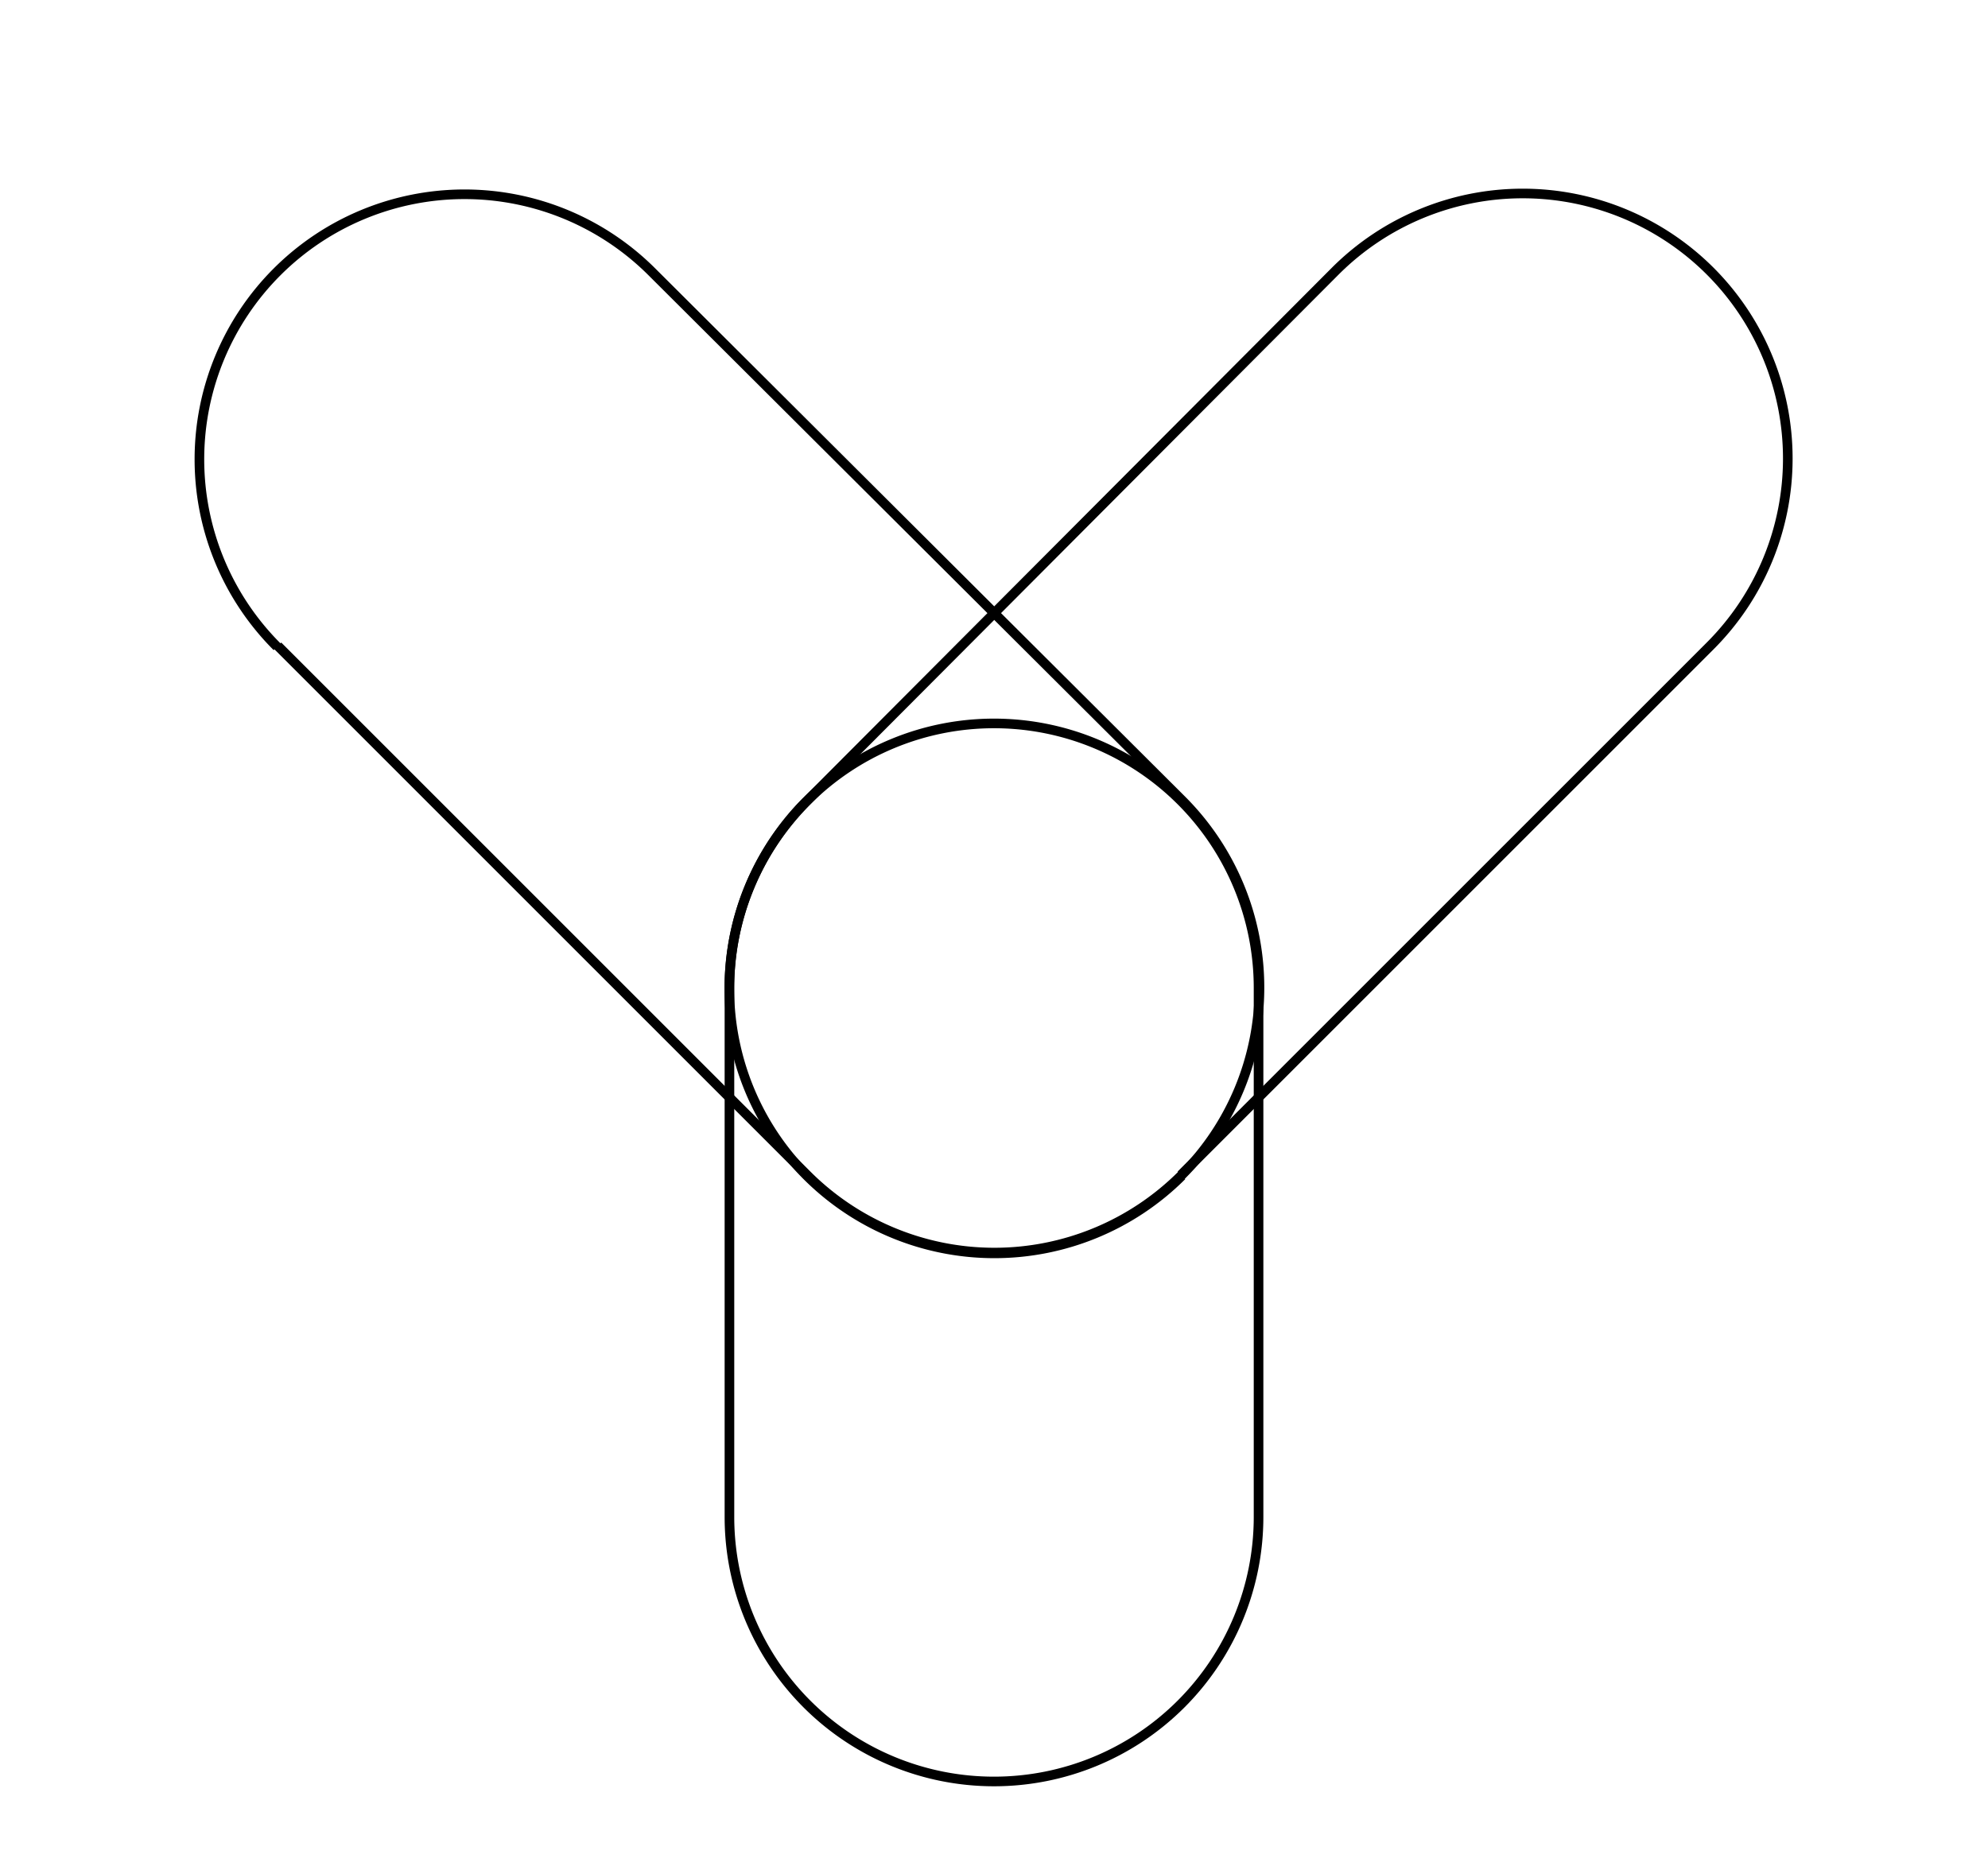<svg xmlns="http://www.w3.org/2000/svg" width="106.5" height="100.0" viewBox="-58.23 -51.77 116.46 110.00">
<g fill="none" stroke="black" stroke-width="0.032%" transform="translate(0, 6.458) scale(15.59, -15.59)">
<path d="M 0.707,-0.707 L 2.707,1.293 A 1.00 1.00 0.00 0 1 1.29,2.71 L -0.707,0.707 A 1.00 1.00 0.00 0 1 0.71,-0.71" />
<path d="M -2.707,1.293 L -0.707,-0.707 A 1.00 1.00 0.00 0 1 0.71,0.71 L -1.293,2.707 A 1.00 1.00 0.00 0 1 -2.71,1.29" />
<path d="M -1,-1.2246467991473532E-16 L -1,-2 A 1.00 1.00 0.00 0 1 1.00,-2.00 L 1,0 A 1.00 1.00 0.00 0 1 -1.00,-0.00" />
</g>
</svg>